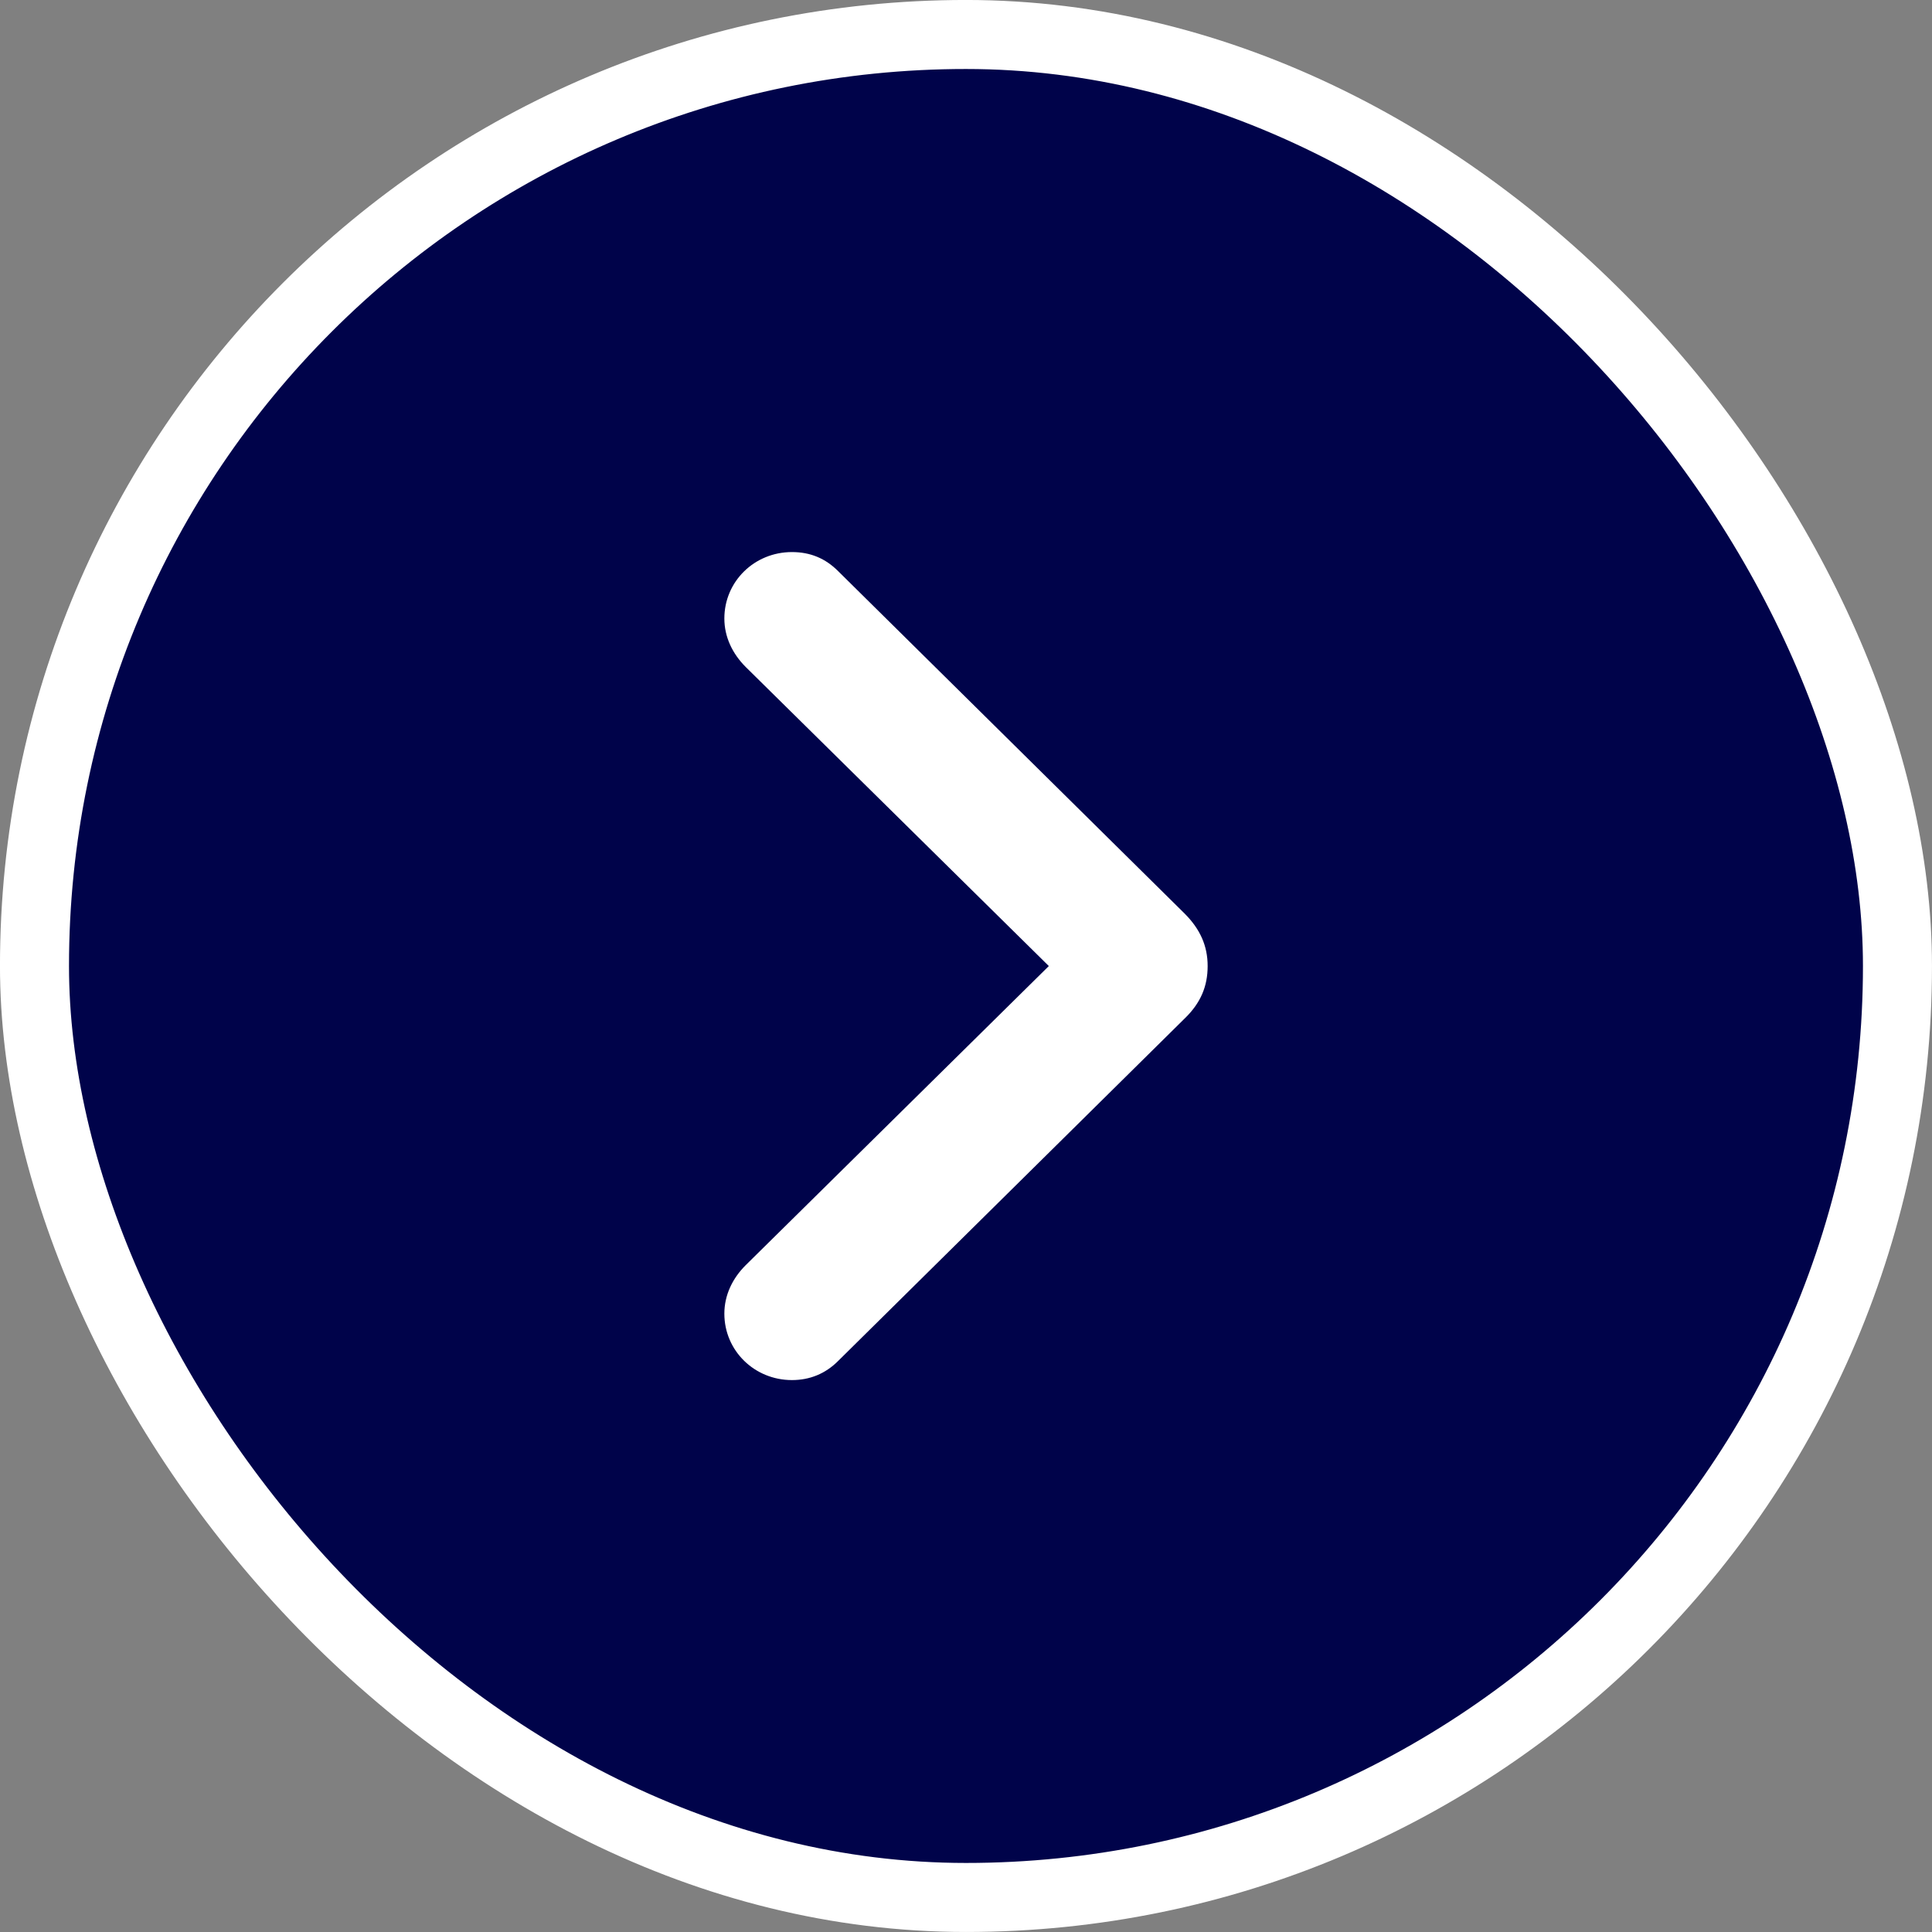 <svg width="40" height="40" viewBox="0 0 40 40" fill="none" xmlns="http://www.w3.org/2000/svg">
<rect x="0" y="0" width="40" height="40" fill="#808080" stroke="none"/>
<rect x="0.714" y="0.714" width="38.571" height="38.571" rx="19.286" fill="#00034A"/>
<rect x="0.714" y="0.714" width="38.571" height="38.571" rx="19.286" stroke="white" stroke-width="1.429"/>
<path d="M16.396 28.573C16.766 28.573 17.089 28.441 17.352 28.178L24.525 21.089C24.86 20.766 25.003 20.419 25.003 20.001C25.003 19.583 24.848 19.236 24.525 18.913L17.352 11.824C17.089 11.561 16.778 11.43 16.396 11.43C15.619 11.43 14.997 12.039 14.997 12.805C14.997 13.187 15.164 13.534 15.439 13.809L21.715 20.001L15.439 26.194C15.164 26.468 14.997 26.815 14.997 27.198C14.997 27.963 15.619 28.573 16.396 28.573Z" fill="white"/>
</svg>
